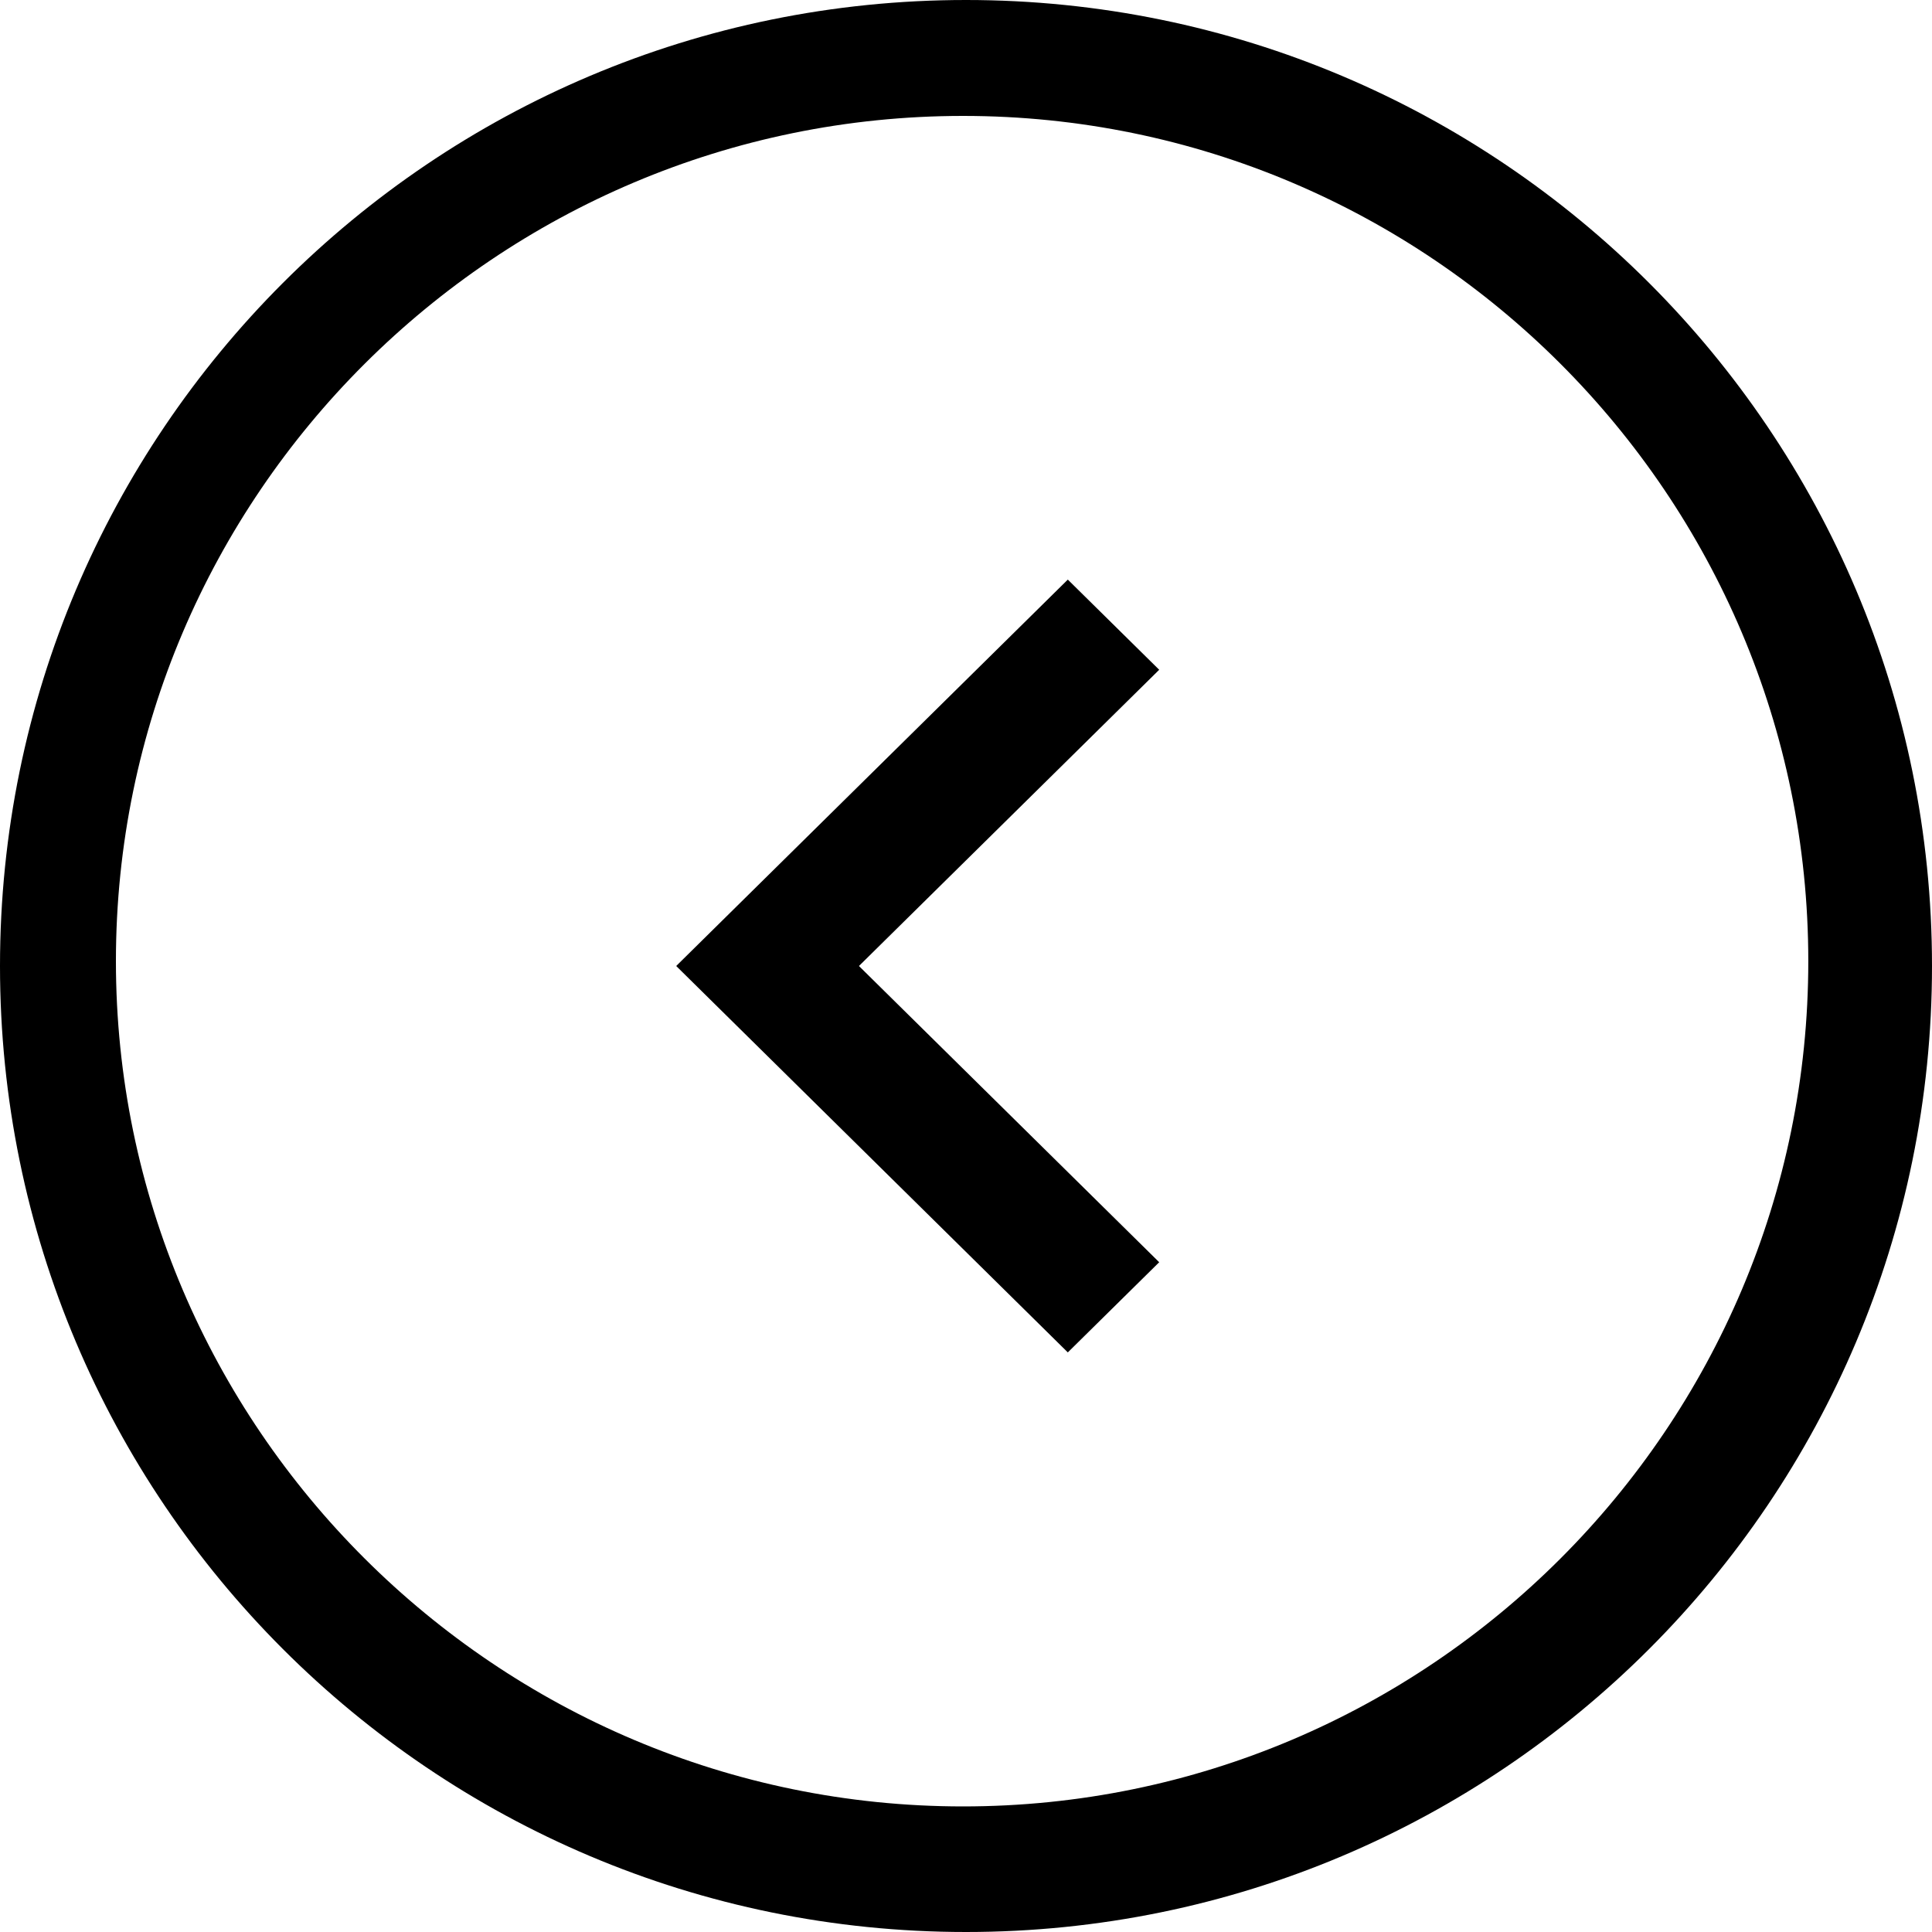 <?xml version="1.0" encoding="UTF-8" standalone="no"?>
<svg width="100px" height="100px" viewBox="0 0 100 100" version="1.1" xmlns="http://www.w3.org/2000/svg" xmlns:xlink="http://www.w3.org/1999/xlink" xmlns:sketch="http://www.bohemiancoding.com/sketch/ns">
    <!-- Generator: Sketch 3.2.2 (9983) - http://www.bohemiancoding.com/sketch -->
    <title>chevron-left-circle</title>
    <desc>Created with Sketch.</desc>
    <defs></defs>
    <g id="Icons" stroke="none" stroke-width="1" fill="none" fill-rule="evenodd" sketch:type="MSPage">
        <g id="chevron-left-circle" sketch:type="MSArtboardGroup" fill="#000000">
            <path d="M100,50 C100,22.384 77.616,0 50,0 C22.384,0 0,22.384 0,50 C0,77.616 22.384,100 50,100 C77.616,100 100,77.616 100,50 L100,50 Z M6,49.75 C6,25.625 25.722,6 49.847,6 C73.972,6 93.597,25.625 93.597,49.75 C93.597,73.875 73.972,93.5 49.847,93.5 C25.722,93.5 6,73.875 6,49.75 L6,49.75 Z M55.27,30 L60,34.667 L44.459,50 L60,65.333 L55.27,70 L35,50 L55.27,30 Z" id="Shape" sketch:type="MSShapeGroup"></path>
        </g>
    </g>
</svg>